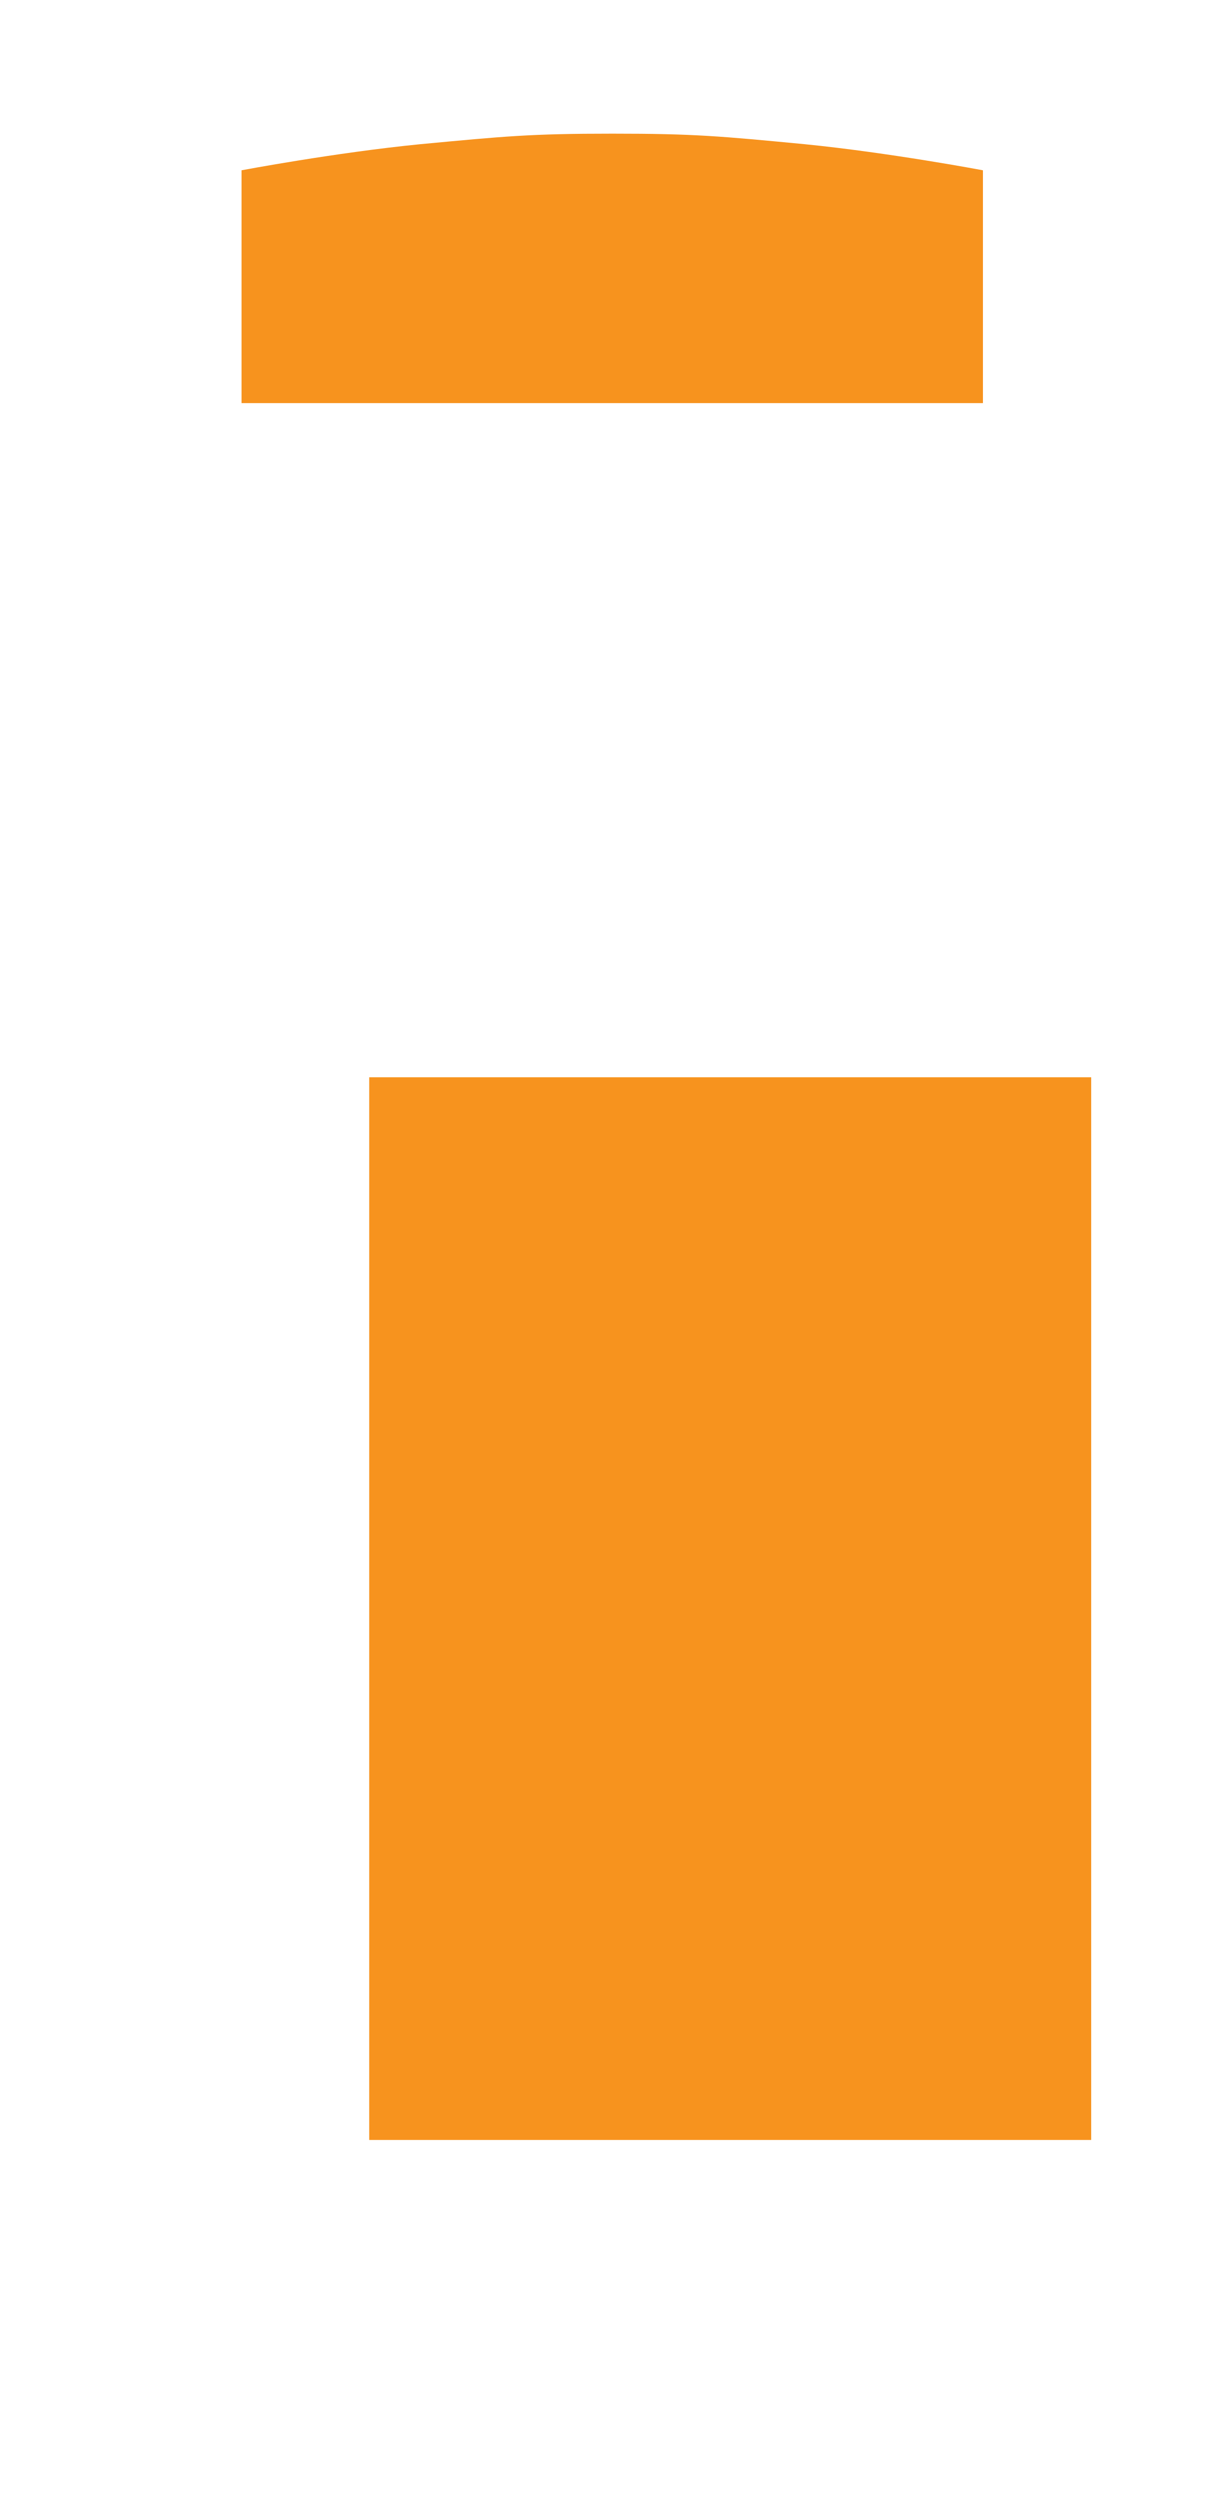 <?xml version="1.0" encoding="UTF-8" standalone="no"?>
<svg
   xmlns:ns="&amp;ns_sfw;"
   xmlns:dc="http://purl.org/dc/elements/1.1/"
   xmlns:cc="http://creativecommons.org/ns#"
   xmlns:rdf="http://www.w3.org/1999/02/22-rdf-syntax-ns#"
   xmlns:svg="http://www.w3.org/2000/svg"
   xmlns="http://www.w3.org/2000/svg"
   xmlns:sodipodi="http://sodipodi.sourceforge.net/DTD/sodipodi-0.dtd"
   xmlns:inkscape="http://www.inkscape.org/namespaces/inkscape"
   version="1.2"
   id="vial_light"
   x="0px"
   y="0px"
   width="68.78"
   height="140.276"
   viewBox="0 0 68.78 140.276"
   xml:space="preserve"
   sodipodi:docname="vial_fg_clipped.svg"
   inkscape:version="1.0.1 (c497b03c, 2020-09-10)"><defs
   id="defs850"><clipPath
     clipPathUnits="userSpaceOnUse"
     id="clipPath852"><g
       id="g856"
       transform="matrix(0.843,0,0,0.926,0.555,0.519)"
       style="opacity:0.457;fill:#f2f2f2;fill-opacity:1;stroke:none">
	<path
   fill="none"
   stroke="#333333"
   stroke-width="0.5"
   stroke-linejoin="round"
   d="M 6.321,4.677 C 5.763,4.029 5.431,3.749 5.431,3.175 c 0,-0.576 0,-0.816 0,-0.816 l 0.576,-0.25 v -1.63 c 0,0 -0.623,-0.107 -1.186,-0.158 C 4.256,0.272 4.085,0.257 3.539,0.257 2.991,0.257 2.82,0.273 2.258,0.321 1.692,0.372 1.069,0.479 1.069,0.479 v 1.629 l 0.575,0.25 c 0,0 0,0.24 0,0.816 0,0.574 -0.332,0.854 -0.888,1.502 C 0.339,5.165 0.35,5.632 0.35,5.632 v 6.977 c 0,0 -0.005,0.65 0.361,0.84 0.365,0.191 2.056,0.336 2.828,0.336 0.772,0 2.463,-0.145 2.828,-0.336 0.365,-0.189 0.361,-0.84 0.361,-0.84 V 5.632 c 0.001,0 0.012,-0.467 -0.407,-0.955 z"
   id="path854"
   style="fill:#f2f2f2;fill-opacity:1;stroke:none" />
</g></clipPath></defs><sodipodi:namedview
   pagecolor="#ffffff"
   bordercolor="#666666"
   borderopacity="1"
   objecttolerance="10"
   gridtolerance="10"
   guidetolerance="10"
   inkscape:pageopacity="0"
   inkscape:pageshadow="2"
   inkscape:window-width="1446"
   inkscape:window-height="1104"
   id="namedview848"
   showgrid="false"
   fit-margin-top="0"
   fit-margin-left="0"
   fit-margin-right="0"
   fit-margin-bottom="0"
   inkscape:zoom="4.608974"
   inkscape:cx="9.3746334"
   inkscape:cy="56.726653"
   inkscape:window-x="0"
   inkscape:window-y="25"
   inkscape:window-maximized="0"
   inkscape:current-layer="vial_light" />

<g
   id="vail_light_color"
   transform="matrix(10,0,0,10,-1,-0.07)"
   clip-path="url(#clipPath852)">
	<path
   id="rect838"
   style="fill:#f7931e"
   d="m 2.173,6.052 h 4.434 v 5.963 h -4.434 z" />
	<path
   id="rect840"
   style="fill:#f7931e"
   d="M 1.07,0.382 H 6.008 V 2.269 H 1.07 Z" />
</g>


</svg>

